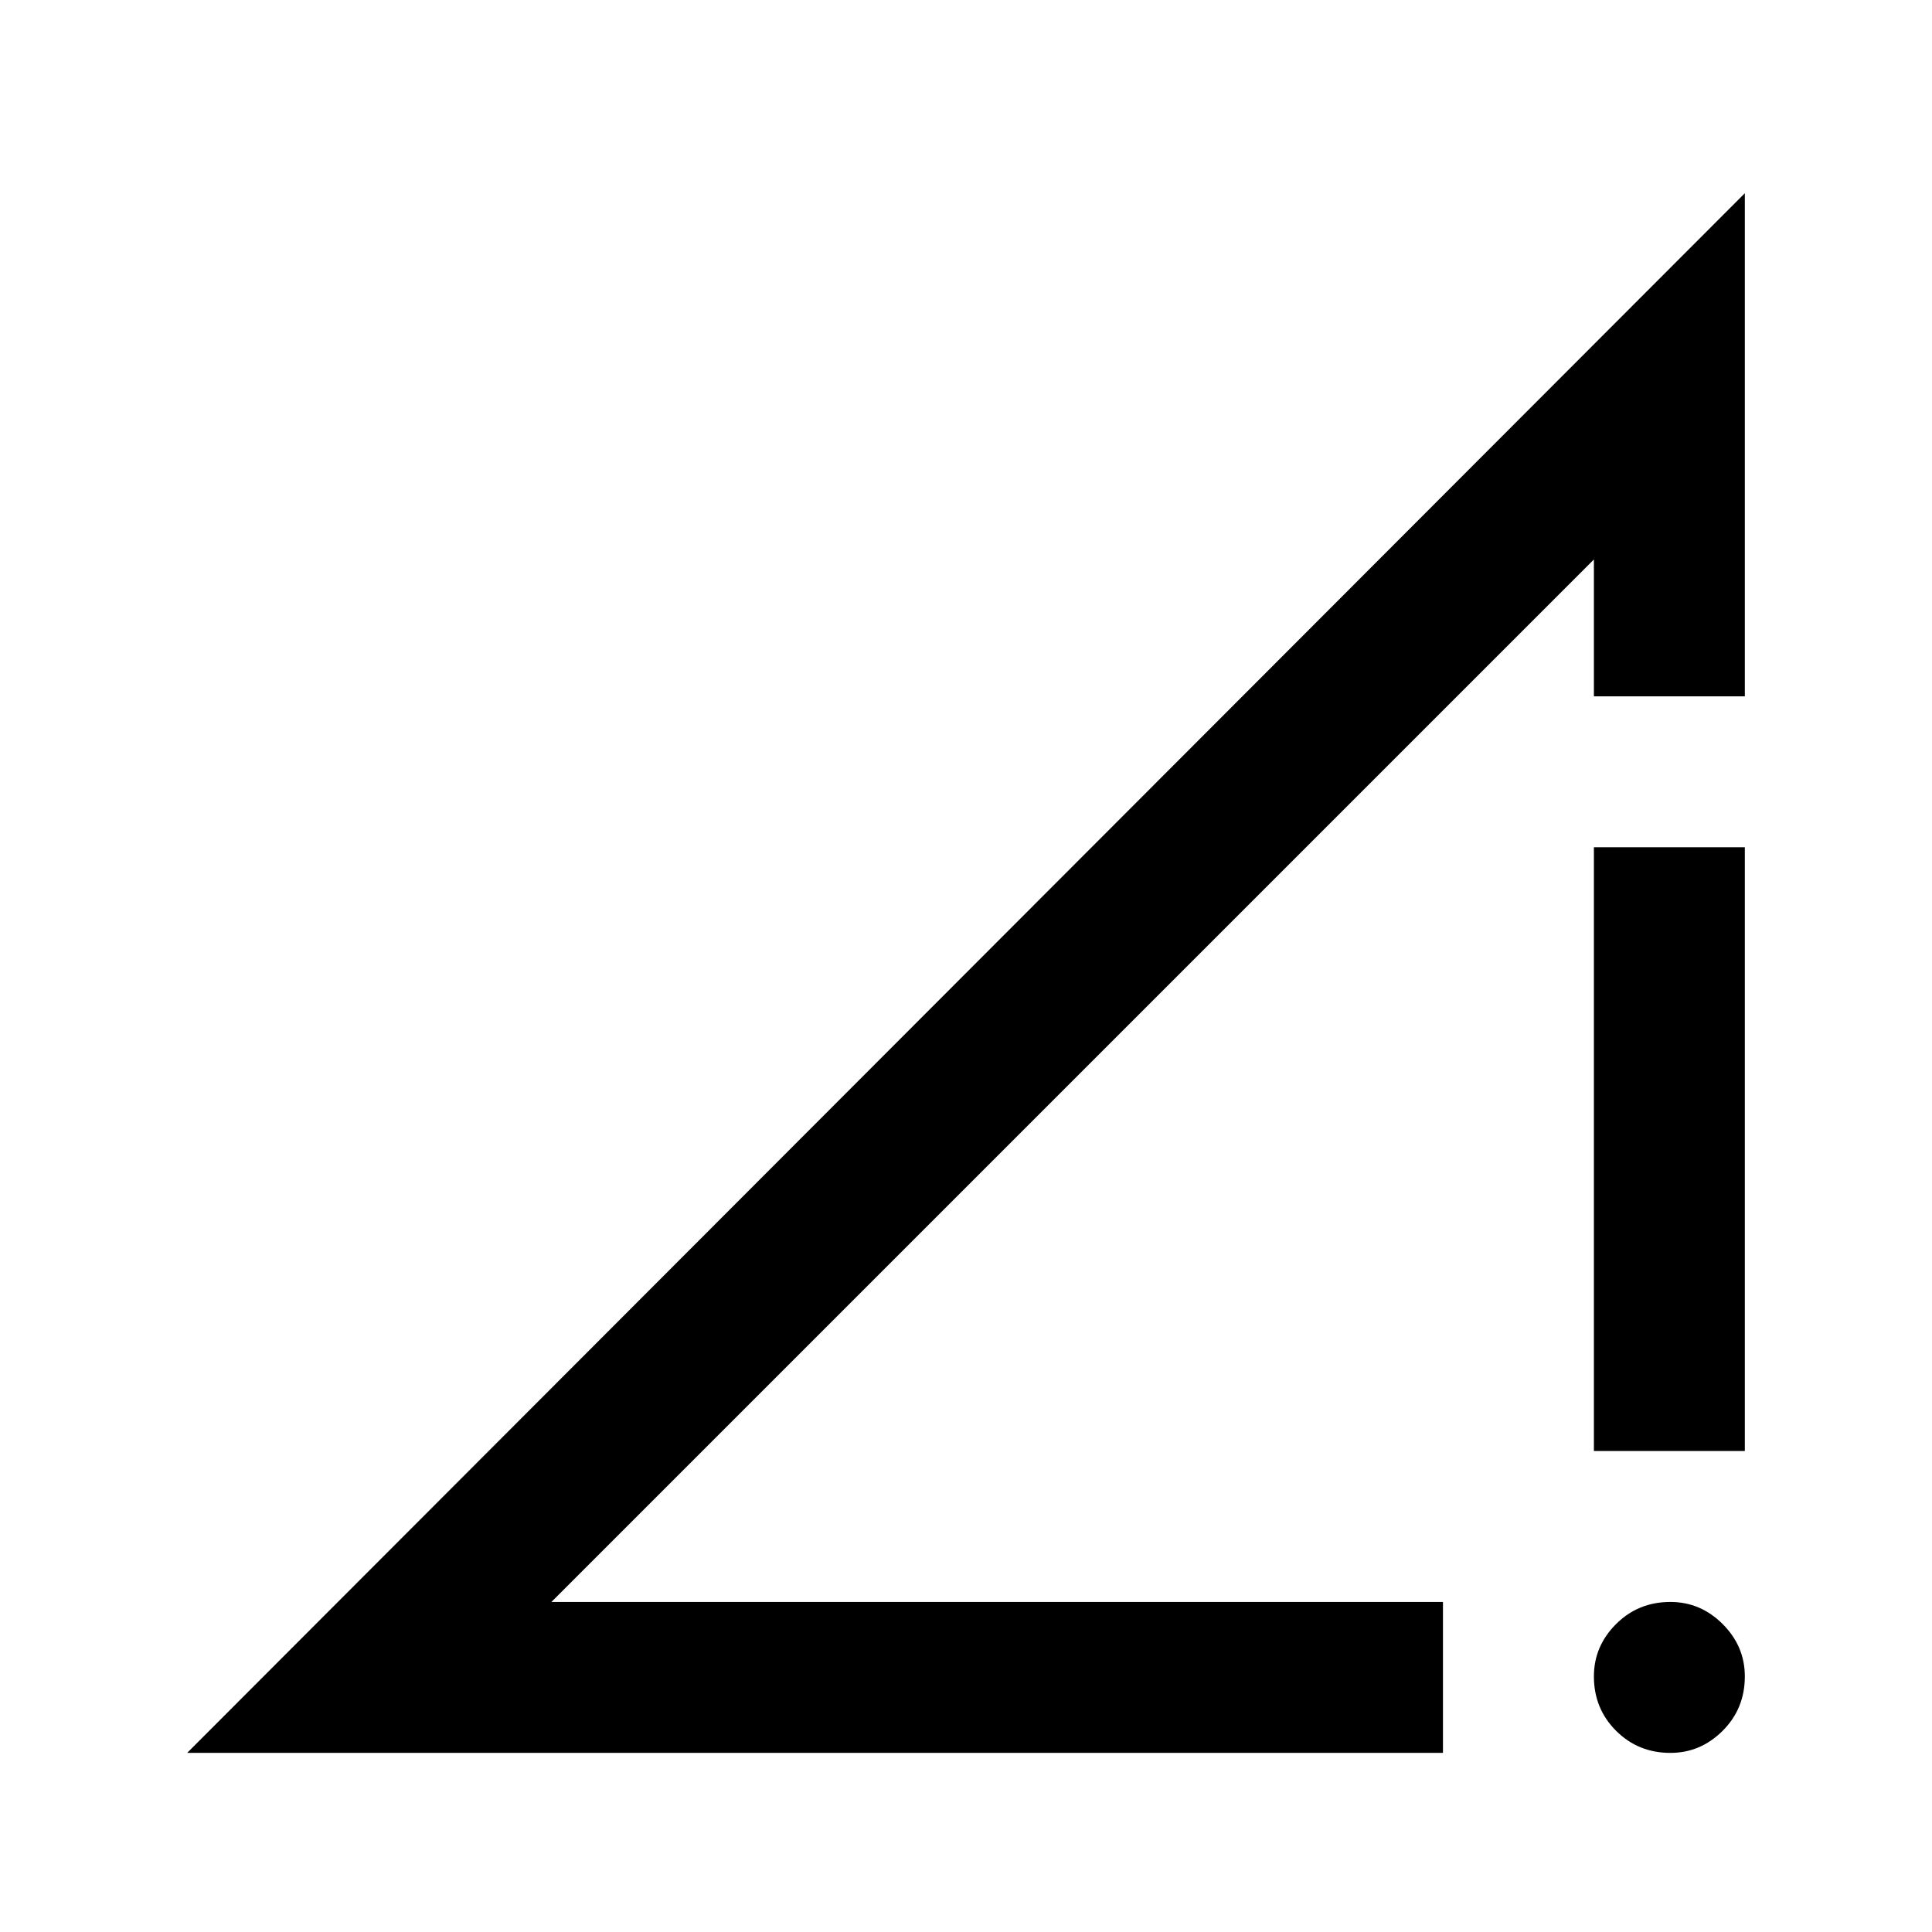 <svg xmlns="http://www.w3.org/2000/svg" height="24" width="24"><path d="M17.925 19.9v1.875h-15.6L21.675 2.4v6.25H19.8v-1.7L6.85 19.9Zm1.875-1.875v-7.5h1.875v7.5Zm.95 3.75q-.4 0-.675-.275t-.275-.675q0-.375.275-.65t.675-.275q.375 0 .65.275t.275.65q0 .4-.275.675t-.65.275Z"/></svg>
